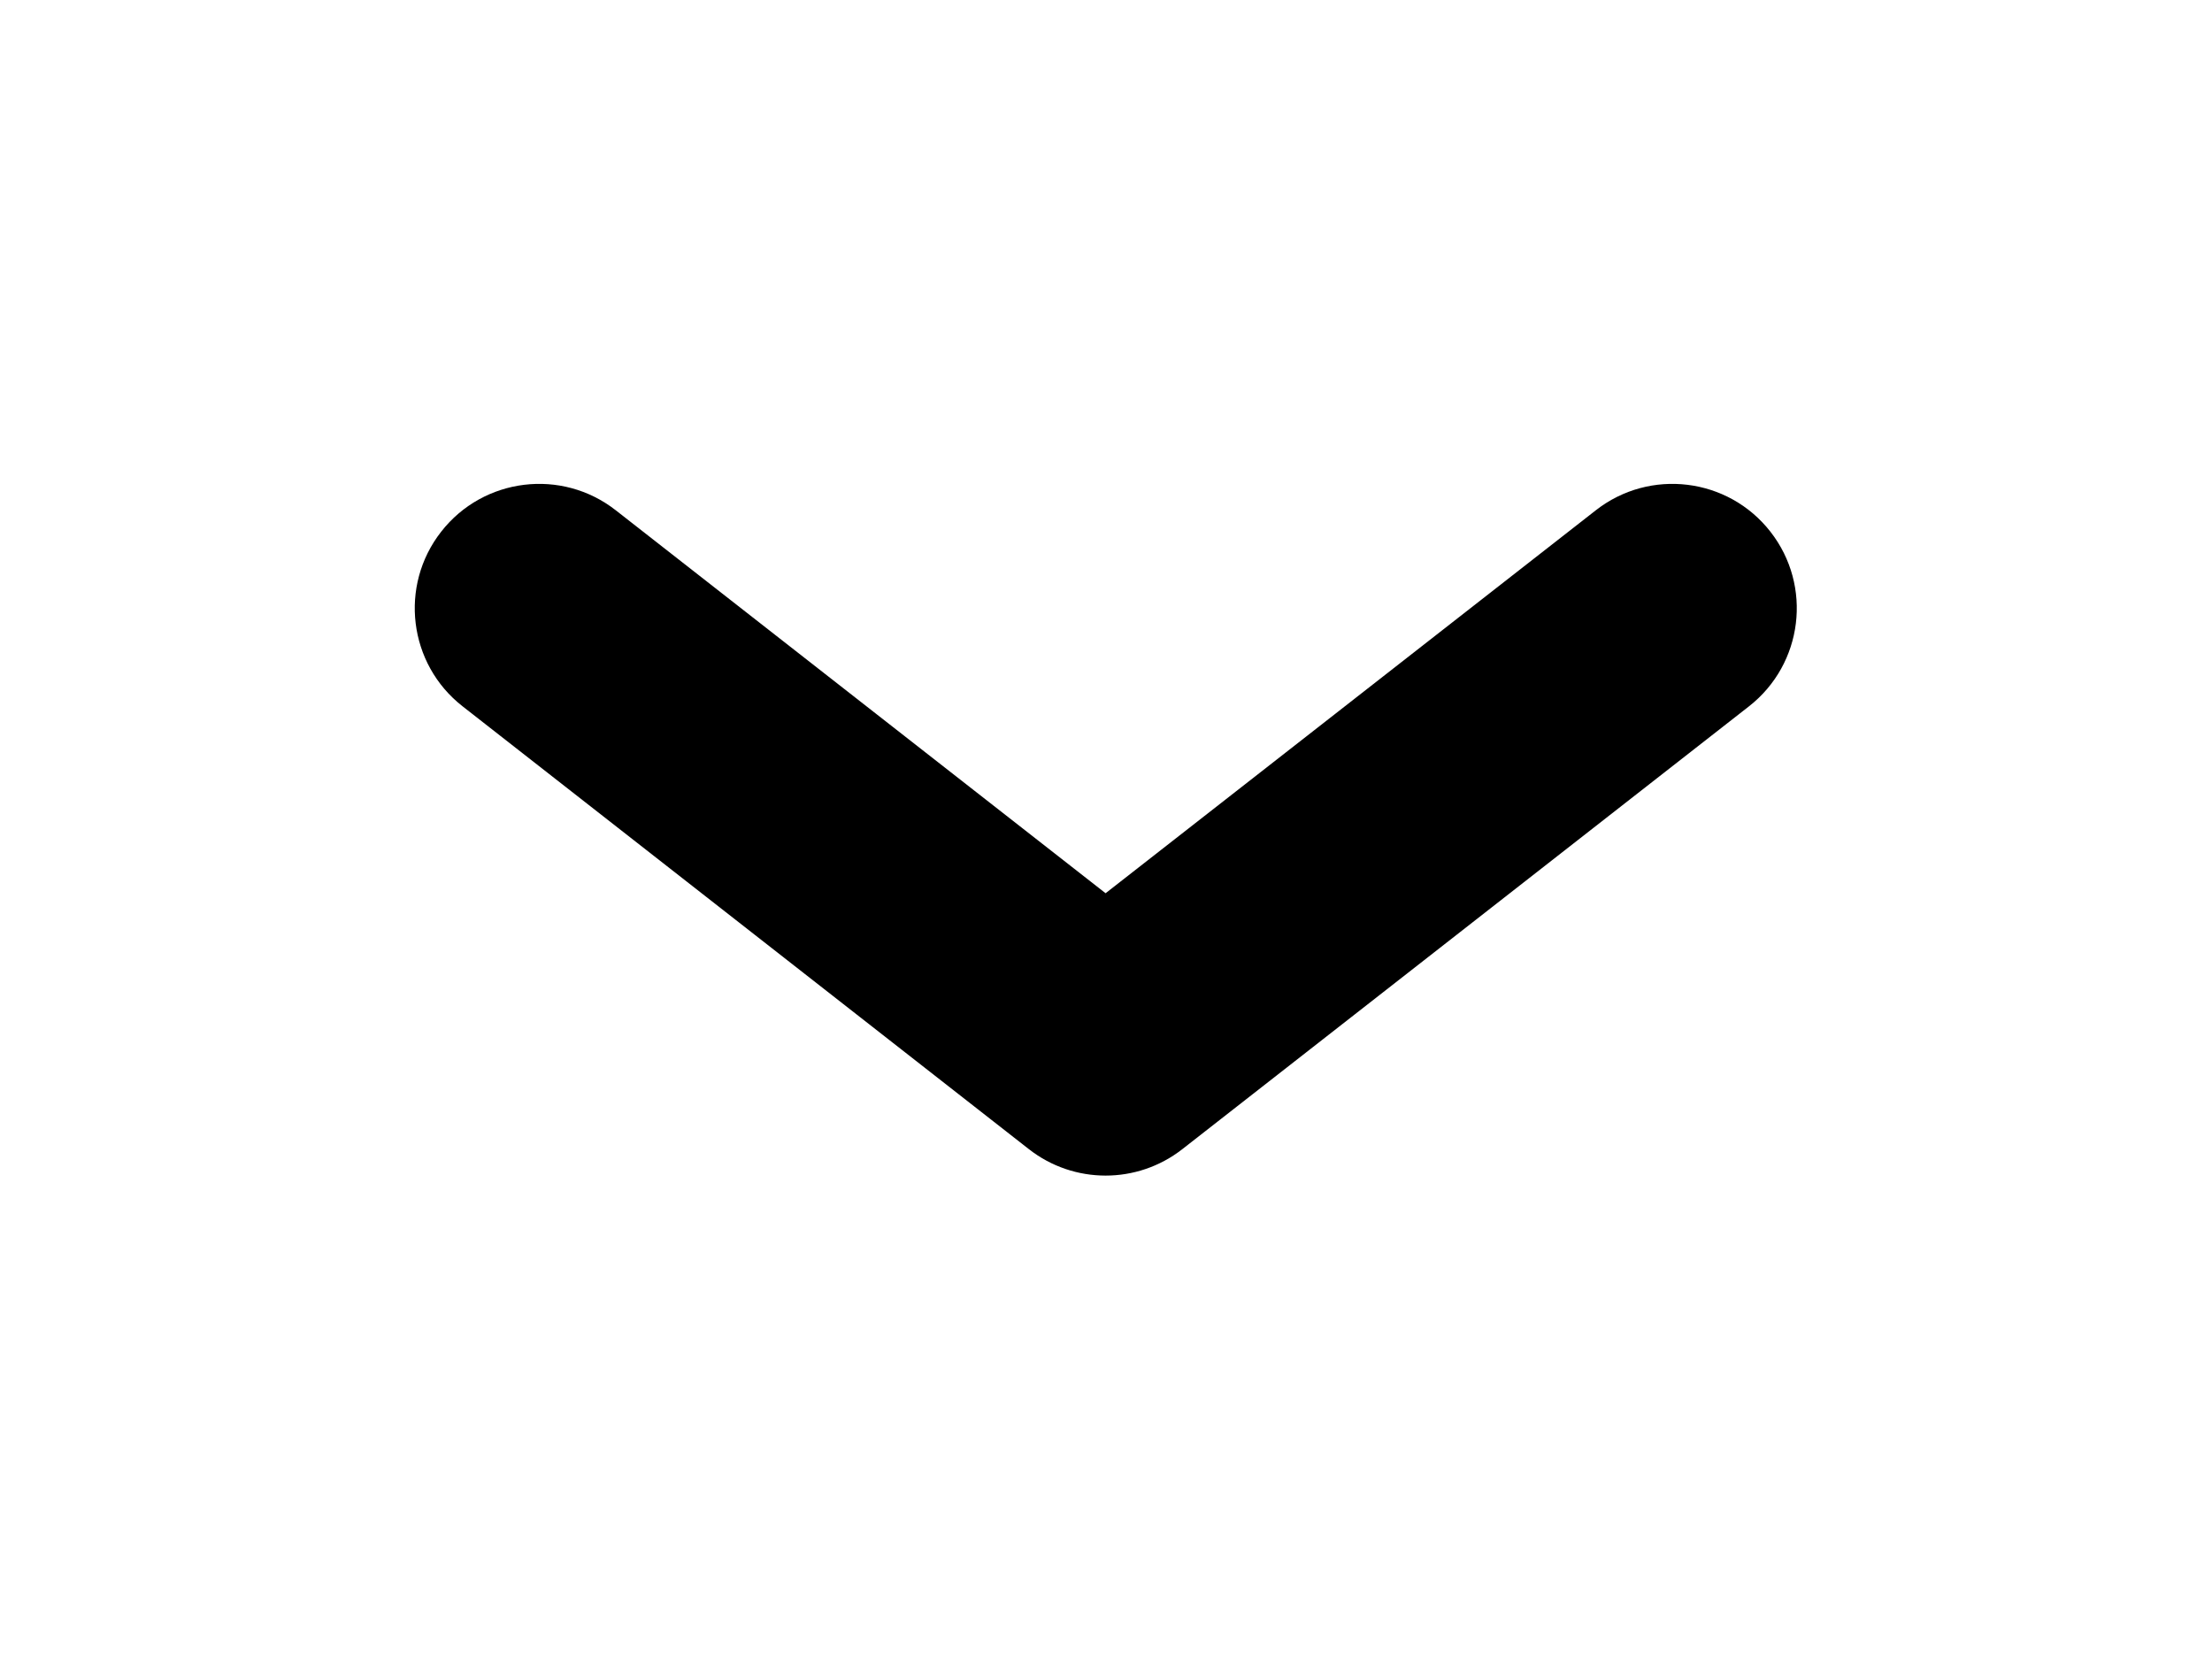 <?xml version="1.0" encoding="UTF-8"?>
<svg width="16px" height="12px" viewBox="0 0 16 12" version="1.1" xmlns="http://www.w3.org/2000/svg" xmlns:xlink="http://www.w3.org/1999/xlink">
    <!-- Generator: Sketch 50.2 (55047) - http://www.bohemiancoding.com/sketch -->
    <title>dropdown_16</title>
    <desc>Created with Sketch.</desc>
    <defs></defs>
    <g id="Page-2" stroke="none" stroke-width="1" fill="none" fill-rule="evenodd">
        <g id="dropdown_16">
            <rect id="Rectangle-4" x="0" y="0" width="16" height="12"></rect>
            <path d="M4.454,3.691 C4.063,3.385 3.497,3.454 3.191,3.846 C2.885,4.237 2.954,4.803 3.346,5.109 L7.442,8.312 C7.768,8.567 8.225,8.567 8.551,8.313 L12.651,5.109 C13.042,4.803 13.112,4.238 12.806,3.846 C12.5,3.454 11.934,3.385 11.543,3.691 L7.997,6.461 L4.454,3.691 Z" id="Mask" fill="currentColor" fill-rule="nonzero"></path>
        </g>
    </g>
</svg>
